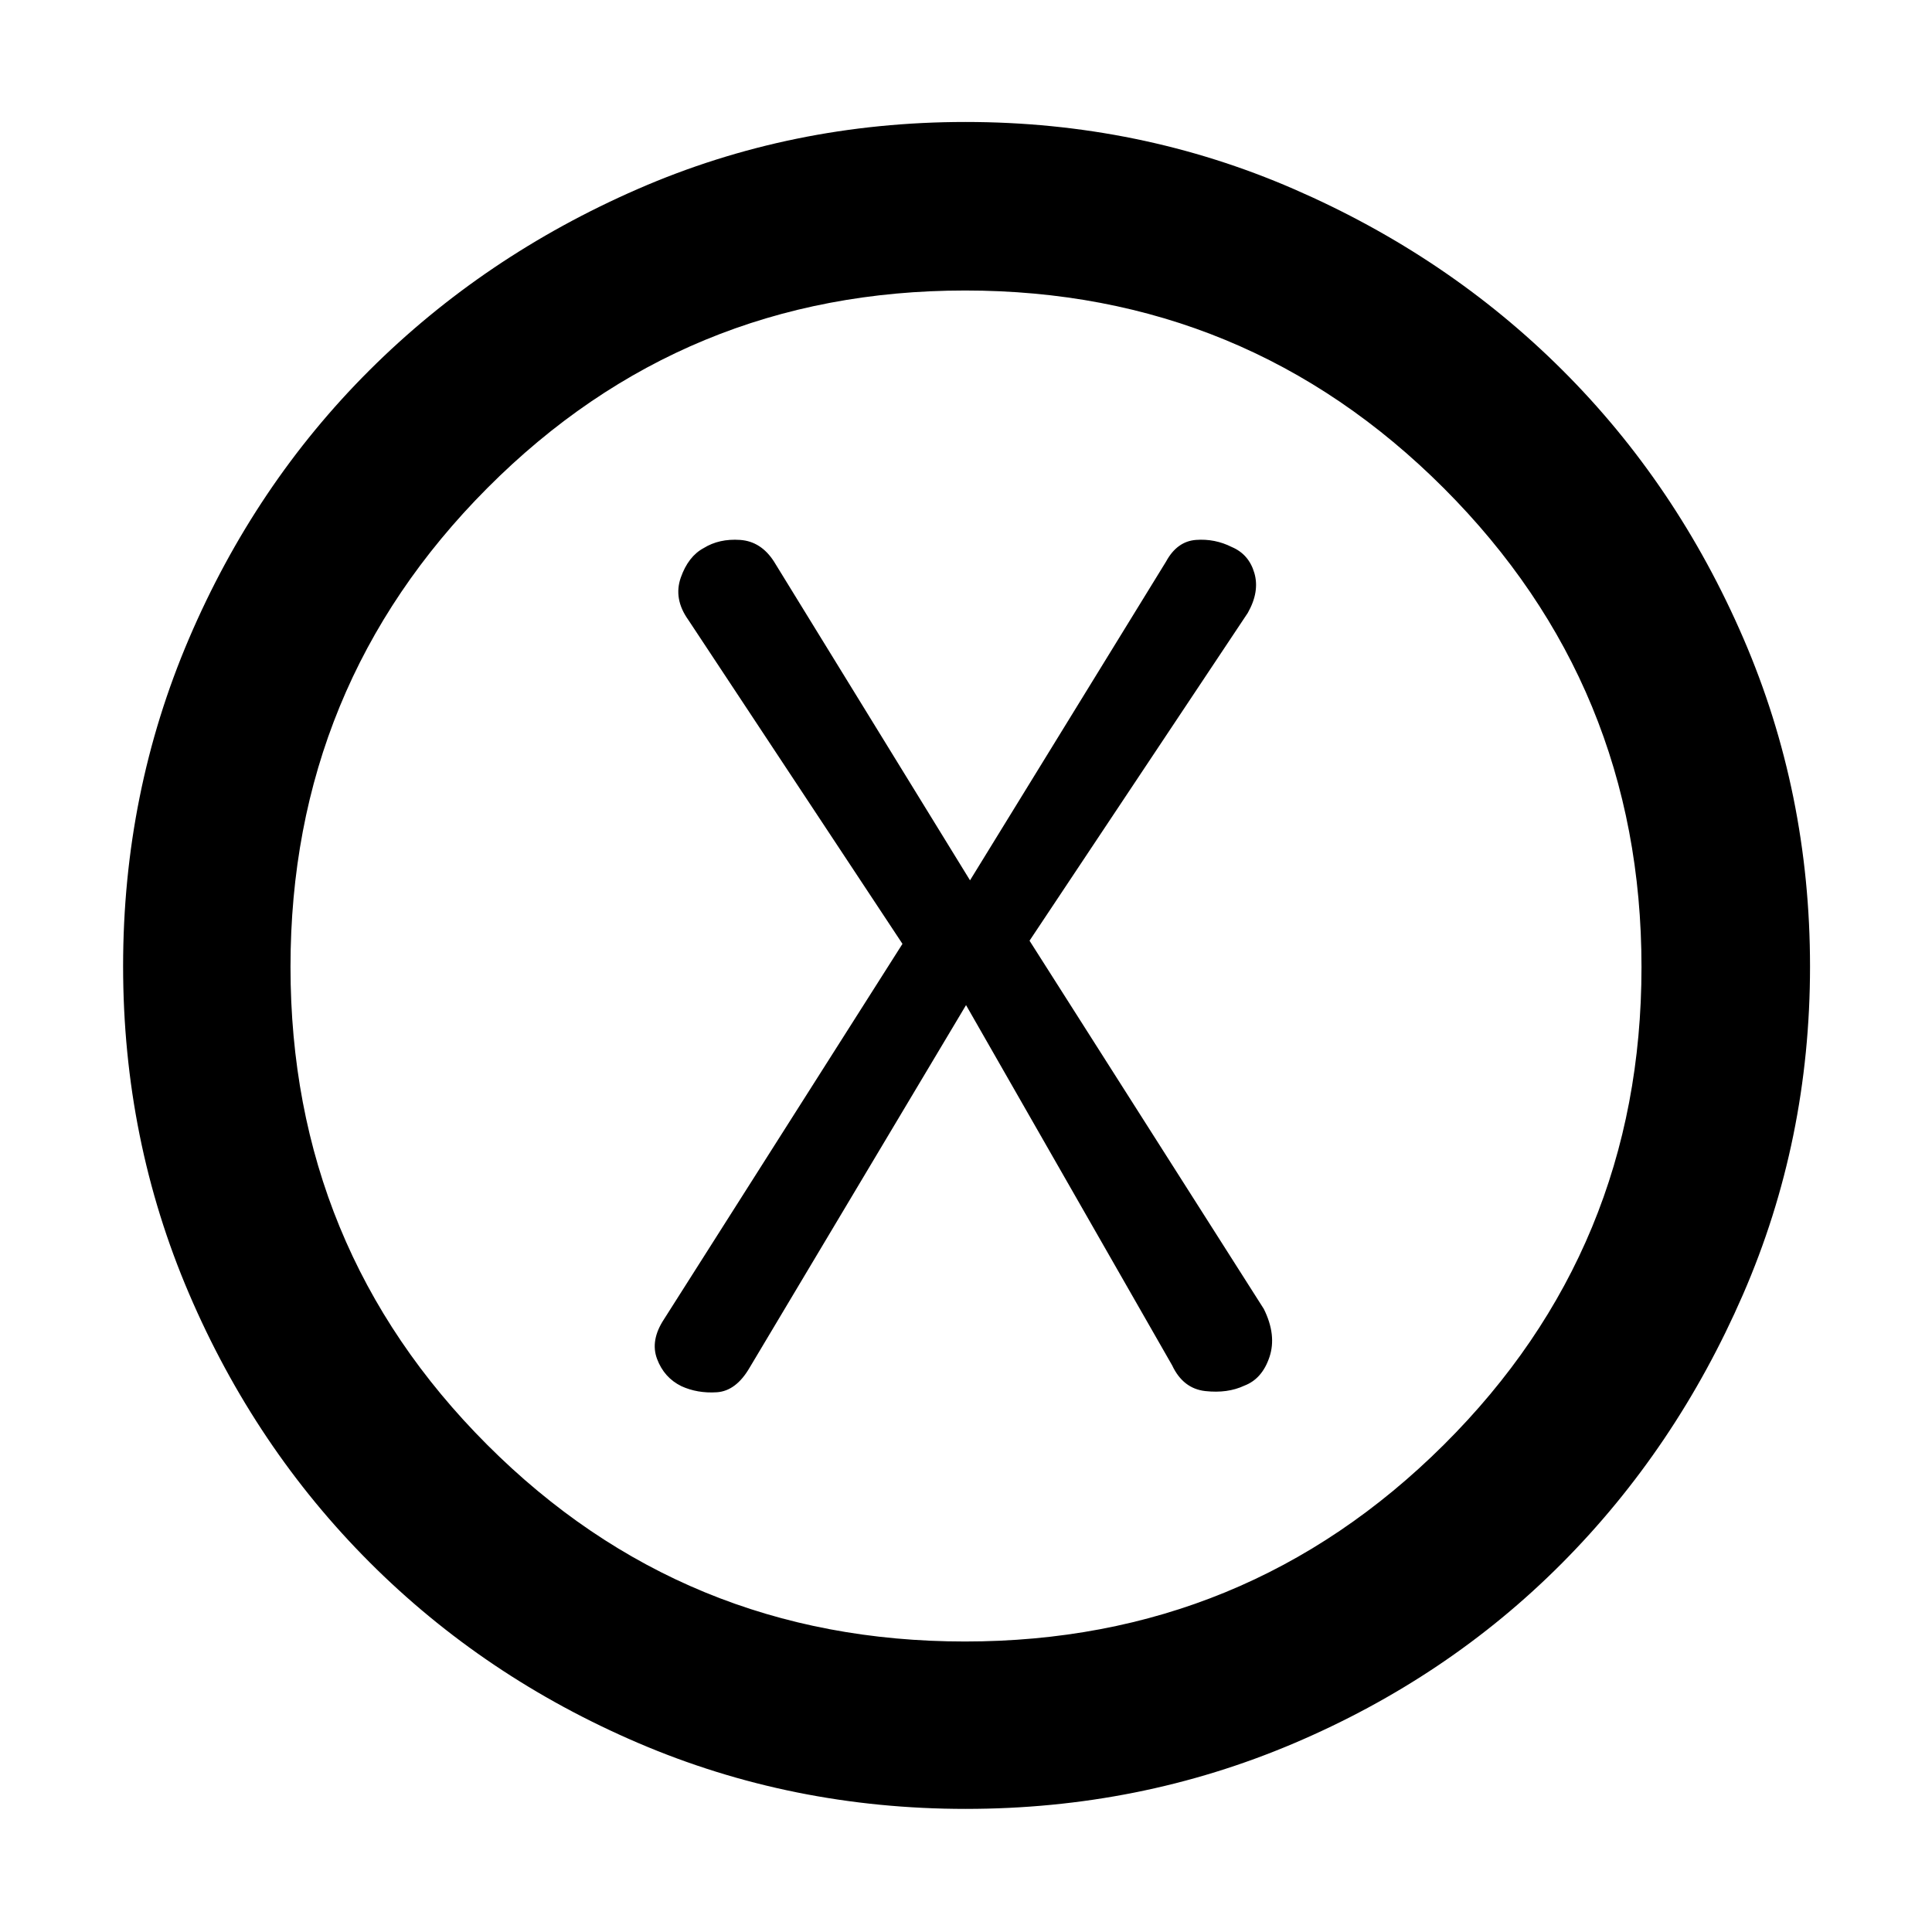 <svg xmlns="http://www.w3.org/2000/svg" height="48" viewBox="0 -960 960 960" width="48"><path d="m480.02-460.57 102.41 179q5.44 11.57 16.5 12.79 11.07 1.21 19.36-2.69 8.86-3.35 12.5-14.22 3.64-10.88-2.79-23.88l-116.43-183L620-655.43q6-10.57 3.28-19.85-2.71-9.29-11.17-12.89-8.45-4.26-17.85-3.55-9.39.72-14.83 10.72L482-522.57 384.57-681q-6.44-10-16.83-10.72-10.39-.71-18.07 4.05-7.67 4.1-11.39 14.67-3.71 10.57 3.72 21l106.43 161L330-304.57q-7 10.57-3.5 19.85 3.5 9.29 12.07 13.5 8 3.65 17.6 3.03 9.61-.62 16.4-12.38l107.45-180Zm-.13 399.4q-86.37 0-162.84-32.78-76.48-32.79-133.43-89.79-56.95-57-89.7-133.47T61.17-479.92q0-86.24 32.75-162.79t89.62-133.27q56.87-56.72 133.31-90.07 76.45-33.34 162.91-33.34 86.45 0 163.11 33.32 76.66 33.31 133.48 89.98 56.83 56.67 89.94 133.31 33.1 76.63 33.1 163.05 0 86.43-33.32 163-33.31 76.56-89.98 133.52-56.67 56.95-133.26 89.5-76.58 32.54-162.94 32.54Zm-.43-83.18q139.67 0 237.93-97.71 98.26-97.72 98.26-237.4 0-139.67-98.2-237.93-98.2-98.26-237.88-98.26-139.67 0-237.45 98.2-97.77 98.2-97.77 237.88 0 139.67 97.71 237.45 97.72 97.77 237.4 97.77ZM480-480Z"/></svg>